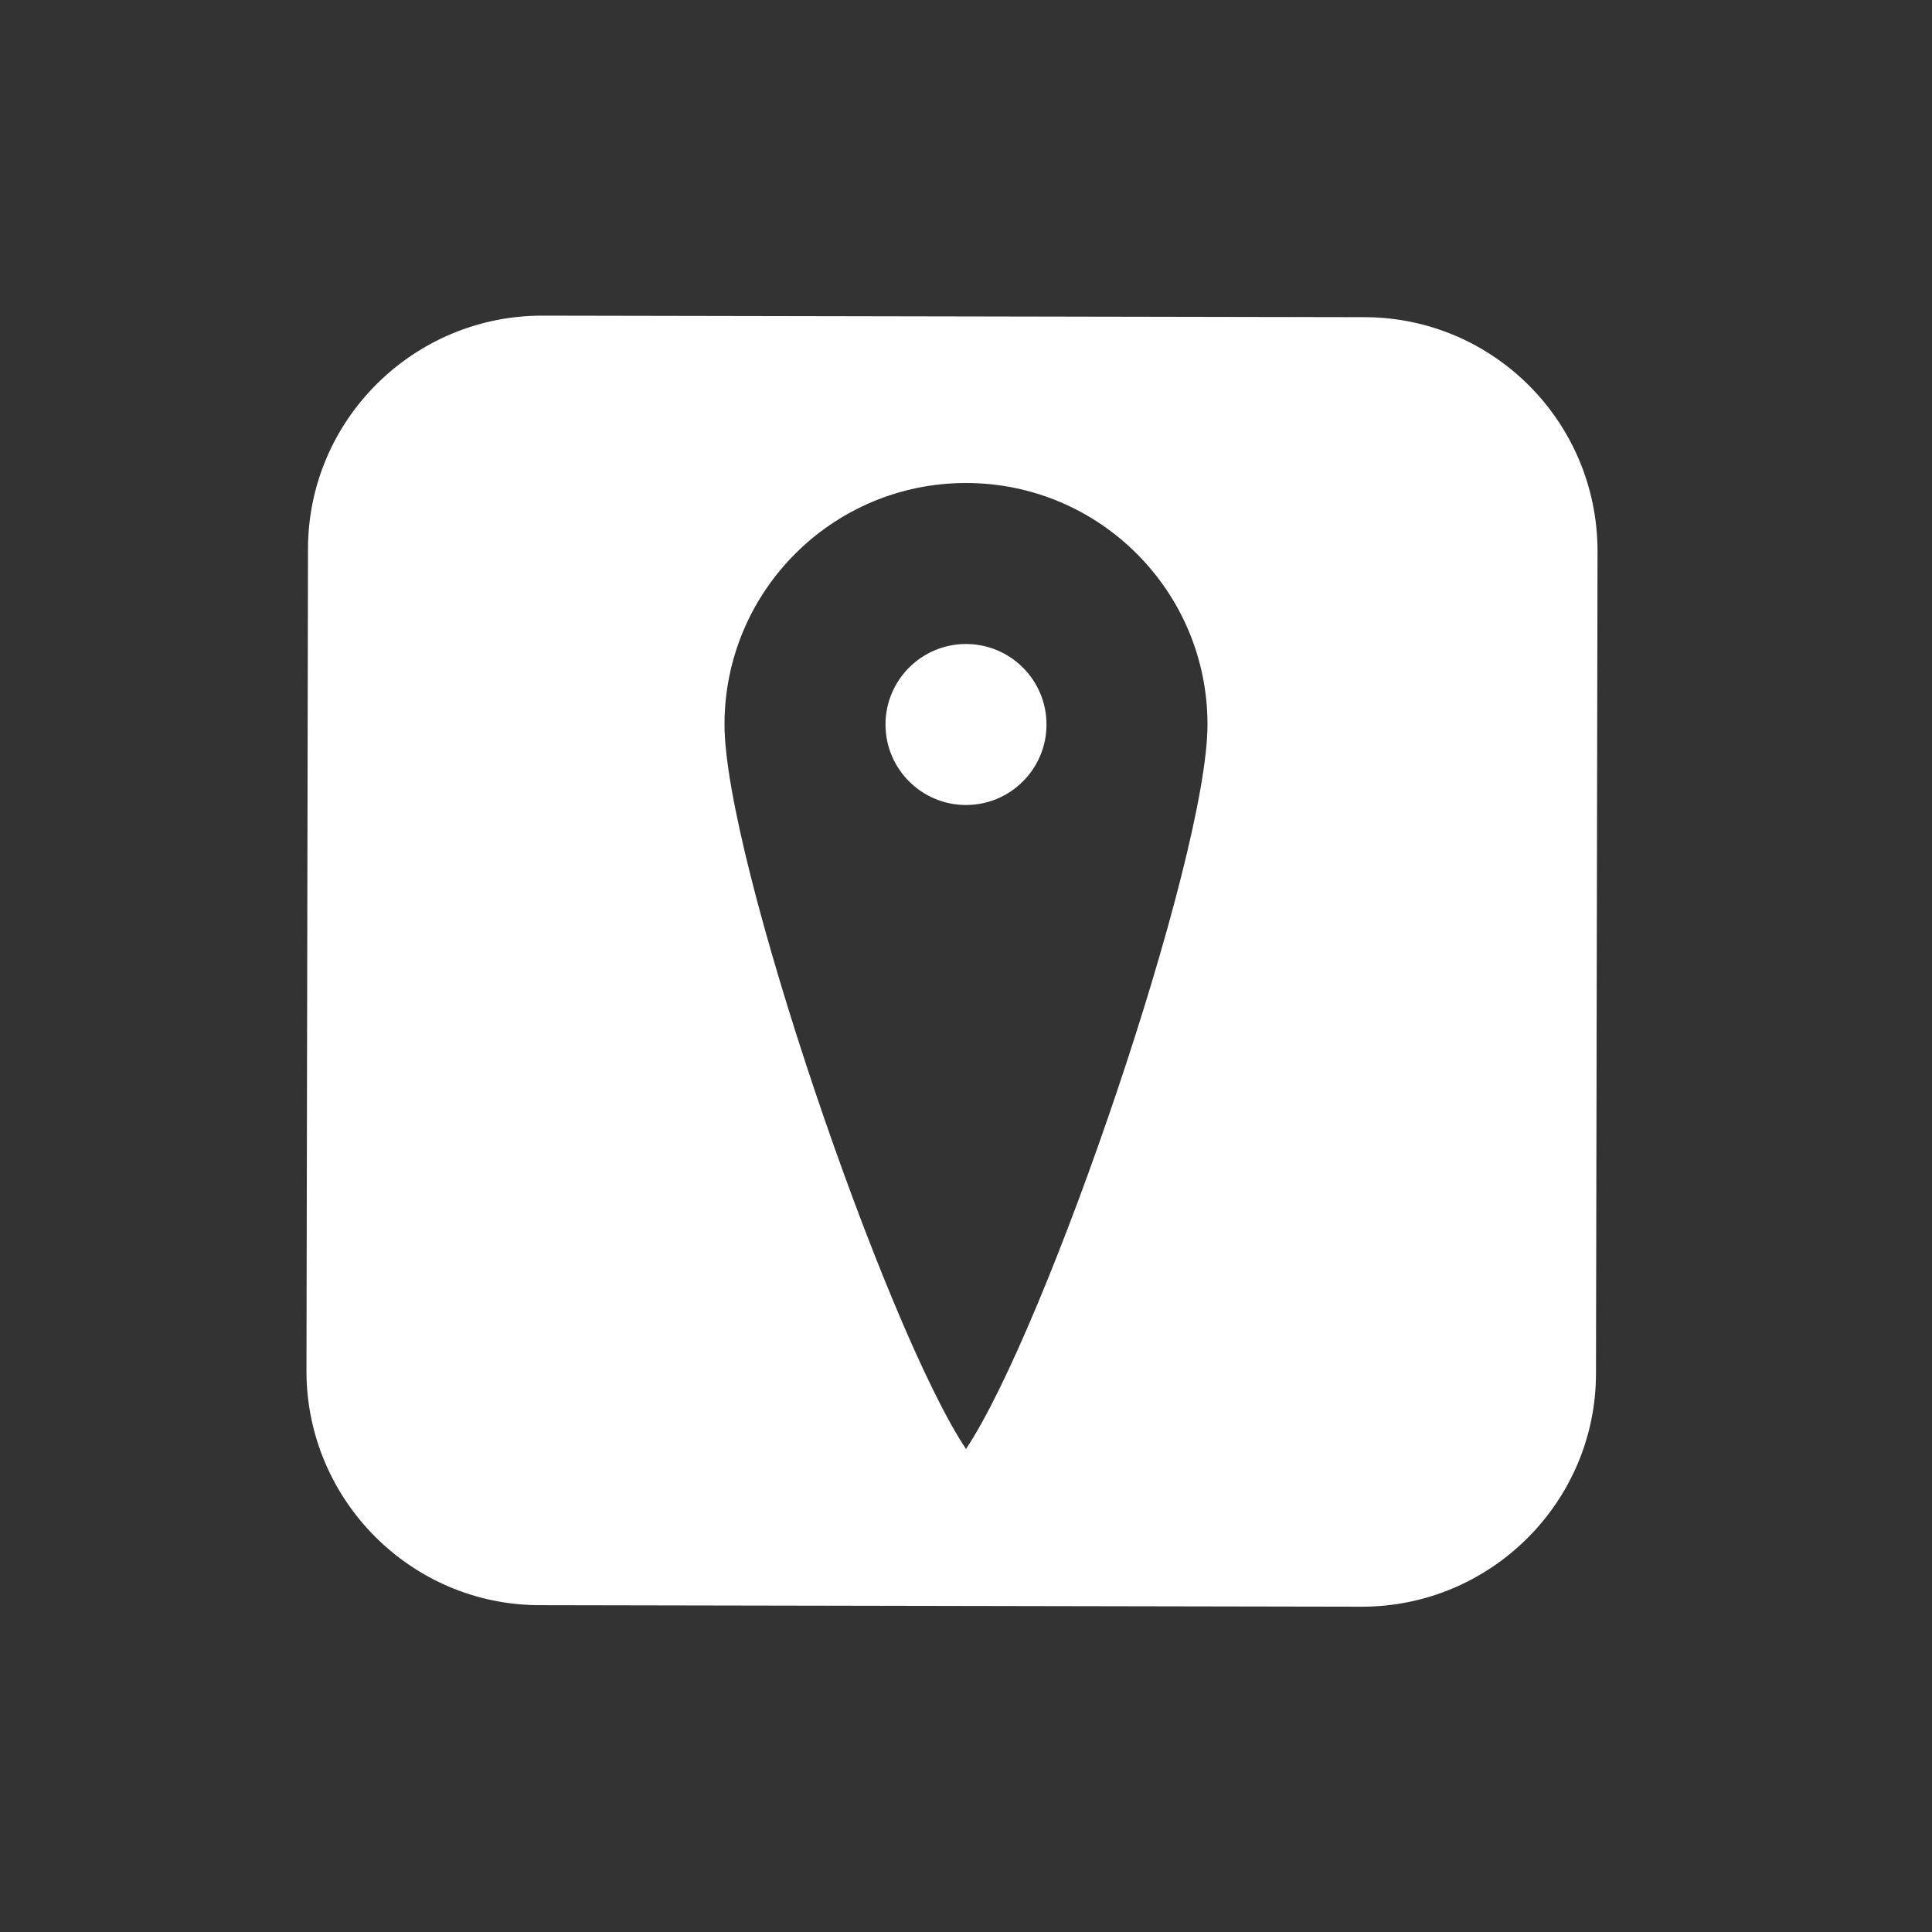 <?xml version="1.0" encoding="UTF-8" standalone="no"?>
<svg width="24px" height="24px" viewBox="0 0 24 24" version="1.1" xmlns="http://www.w3.org/2000/svg" xmlns:xlink="http://www.w3.org/1999/xlink" xmlns:sketch="http://www.bohemiancoding.com/sketch/ns">
    <rect x="0" y="0" width="24" height="24" fill="#333333" stroke="none"/>
    <!-- Generator: Sketch 3.1 (8751) - http://www.bohemiancoding.com/sketch -->
    <title>icon-map</title>
    <desc>Created with Sketch.</desc>
    <defs></defs>
    <g id="Page-1" stroke="none" stroke-width="1" fill="none" fill-rule="evenodd" sketch:type="MSPage">
        <g id="icon-line" sketch:type="MSLayerGroup" transform="translate(4, 4)" fill="#FFFFFF">
            <g id="Page-1" sketch:type="MSShapeGroup">
                <path d="M12.946,-0.06 L2.734,-0.079 C1.134,-0.079 -0.174,1.22 -0.174,2.82 L-0.193,13.032 C-0.193,14.632 1.106,15.94 2.706,15.94 L12.918,15.959 C14.518,15.959 15.826,14.66 15.826,13.06 L15.845,2.848 C15.845,1.239 14.546,-0.06 12.946,-0.06 Z M8,14 C9,12.5 11,6.657 11,5 C11,3.343 9.657,2 8,2 C6.343,2 5,3.343 5,5 C5,6.657 7,12.5 8,14 Z M8,6 C8.552,6 9,5.552 9,5 C9,4.448 8.552,4 8,4 C7.448,4 7,4.448 7,5 C7,5.552 7.448,6 8,6 Z" id="Shape"></path>
            </g>
        </g>
    </g>
</svg>